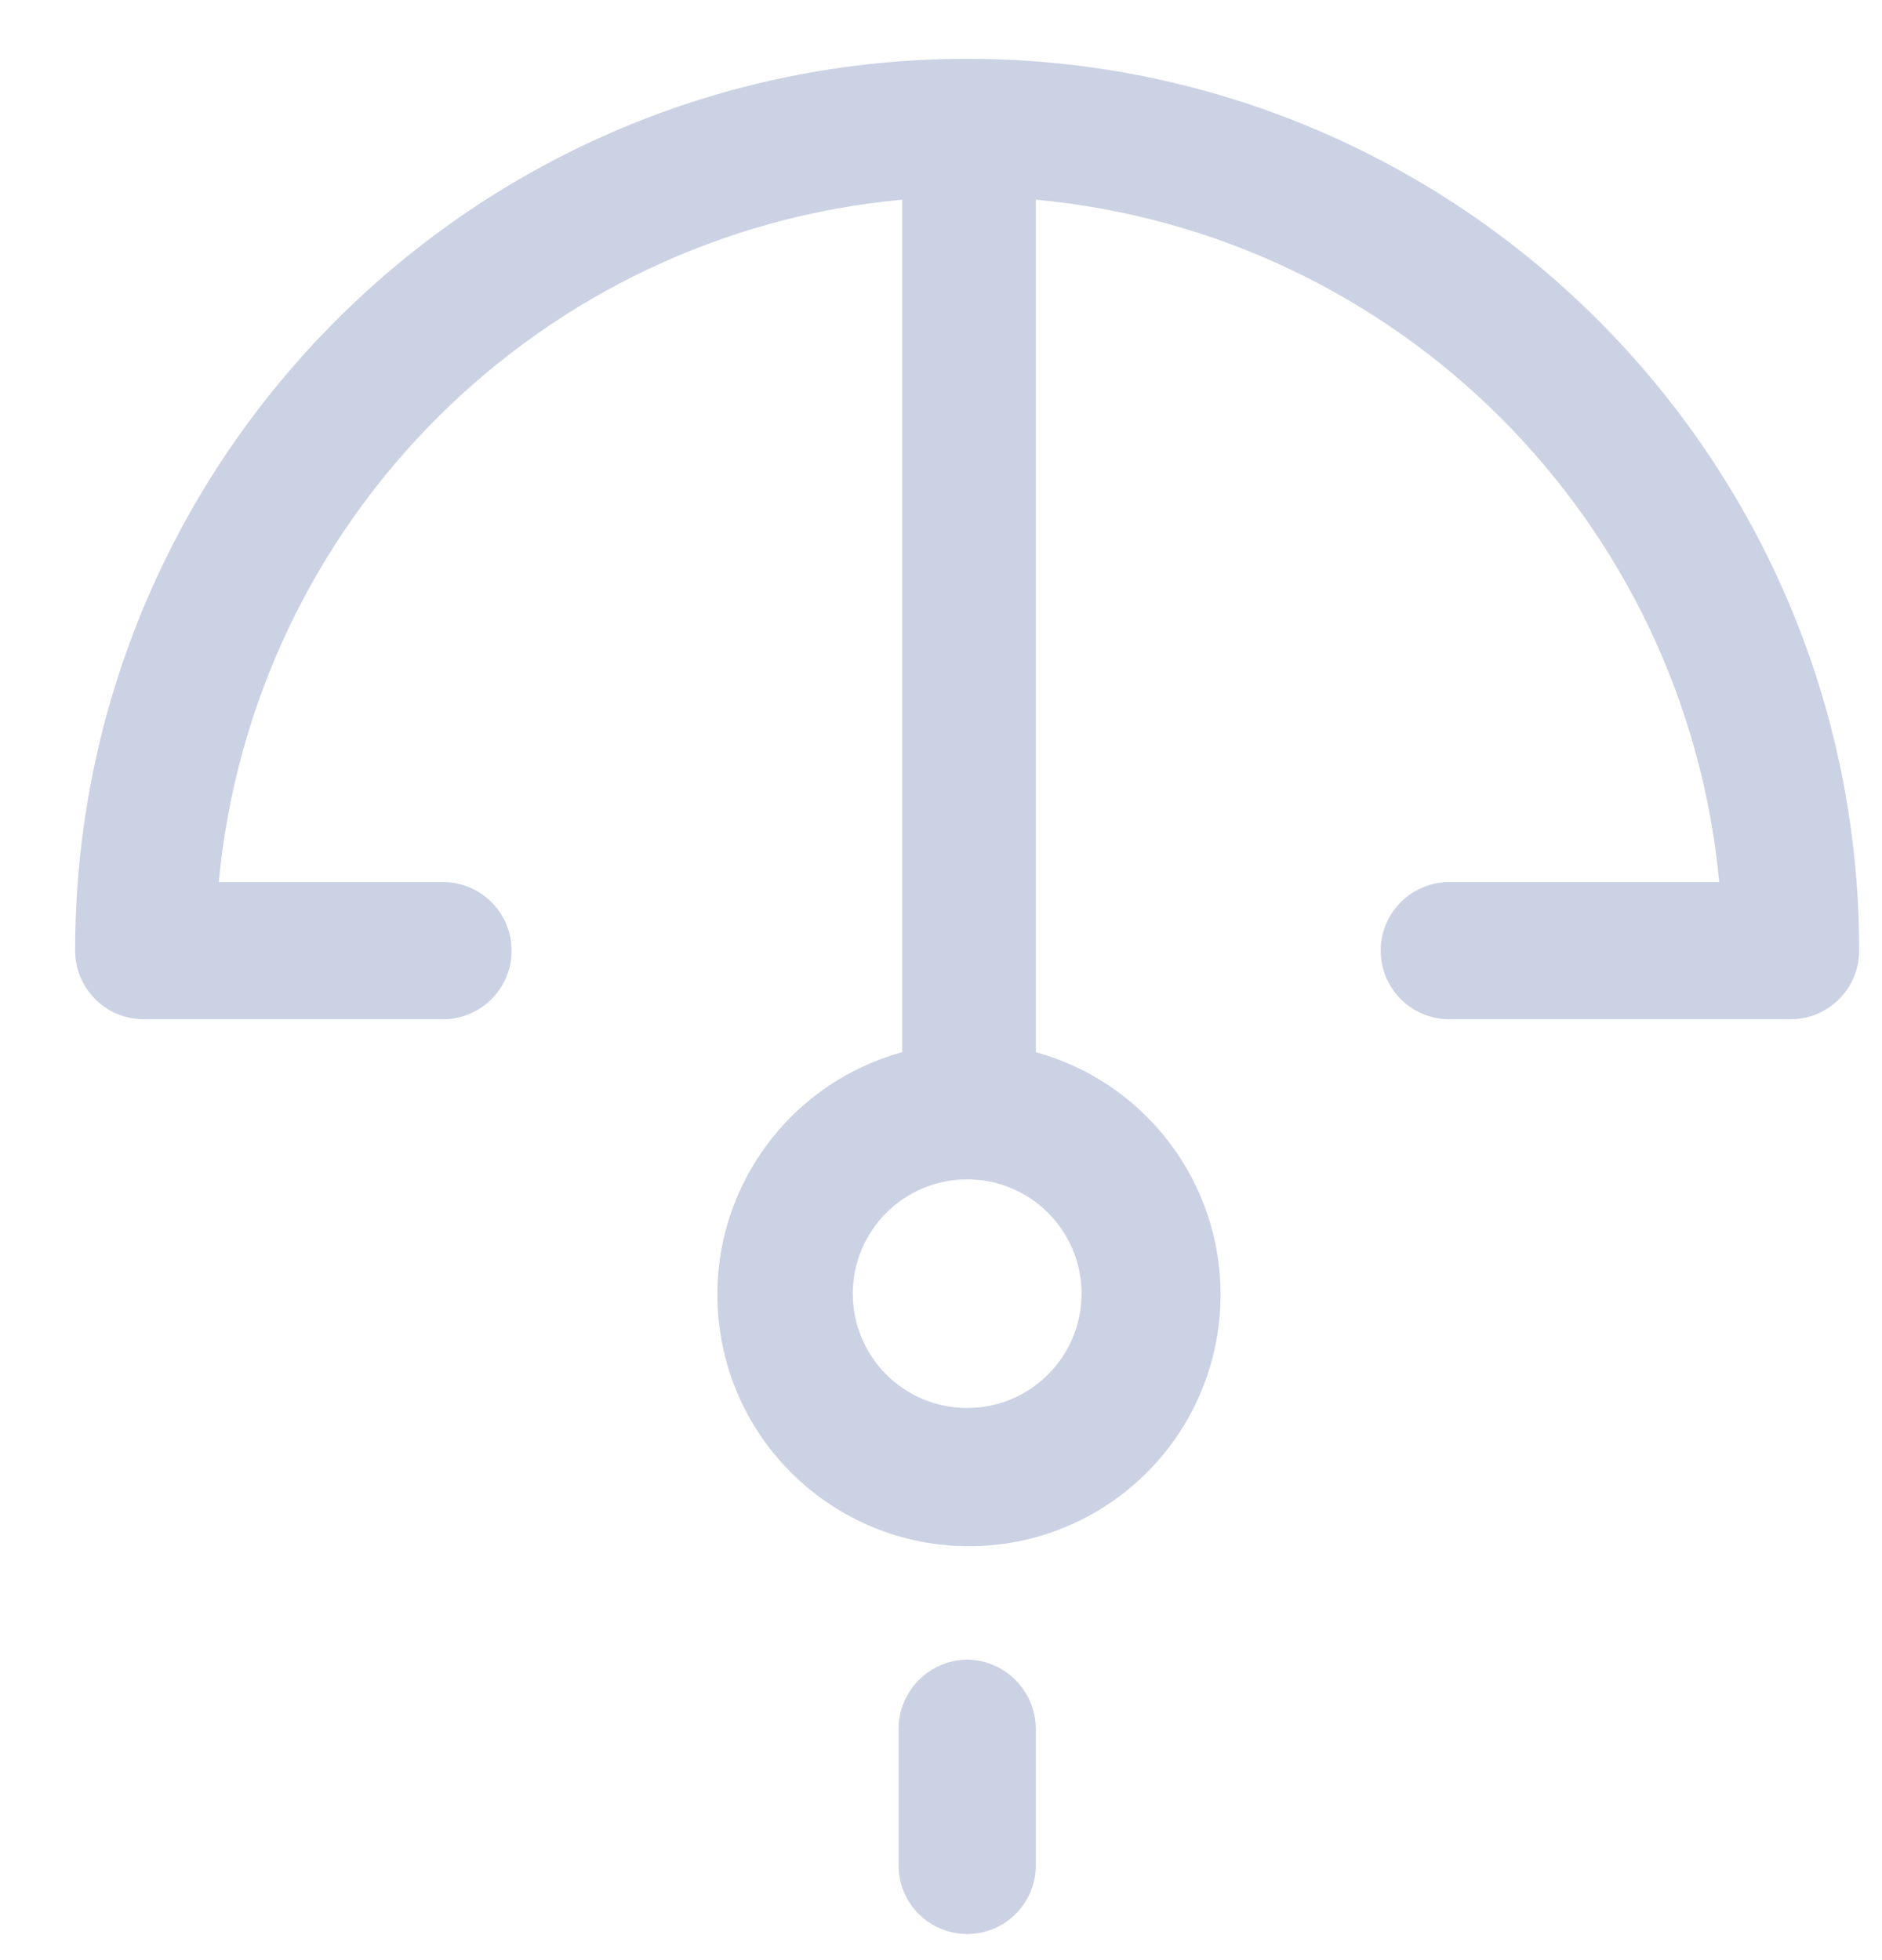 <svg width="24" height="25" viewBox="0 0 24 25" fill="none" xmlns="http://www.w3.org/2000/svg">
<path d="M13.209 22.042C13.202 21.561 12.814 21.173 12.334 21.167C11.853 21.173 11.465 21.561 11.459 22.042V23.792C11.459 24.275 11.85 24.667 12.334 24.667C12.817 24.667 13.209 24.275 13.209 23.792V22.042Z" fill="#CBD2E4"/>
<path fill-rule="evenodd" clip-rule="evenodd" d="M22.834 13H18.482C17.999 13 17.607 12.608 17.607 12.125C17.607 11.642 17.999 11.25 18.482 11.25H21.924C21.489 6.631 17.828 2.975 13.209 2.547V13.42C14.757 13.846 15.751 15.351 15.536 16.943C15.321 18.534 13.963 19.721 12.357 19.721C10.751 19.721 9.392 18.534 9.177 16.943C8.962 15.351 9.957 13.846 11.505 13.42V2.547C6.885 2.975 3.225 6.631 2.79 11.25H5.649C6.132 11.25 6.524 11.642 6.524 12.125C6.524 12.608 6.132 13 5.649 13H1.833C1.35 13 0.958 12.608 0.958 12.125C0.958 5.843 6.051 0.75 12.334 0.75C18.616 0.75 23.709 5.843 23.709 12.125C23.709 12.608 23.317 13 22.834 13ZM10.875 16.5C10.875 17.305 11.528 17.958 12.334 17.958C13.139 17.958 13.792 17.305 13.792 16.5C13.792 15.694 13.139 15.042 12.334 15.042C11.947 15.042 11.576 15.195 11.302 15.469C11.029 15.742 10.875 16.113 10.875 16.5Z" fill="#CBD2E4"/>
</svg>
